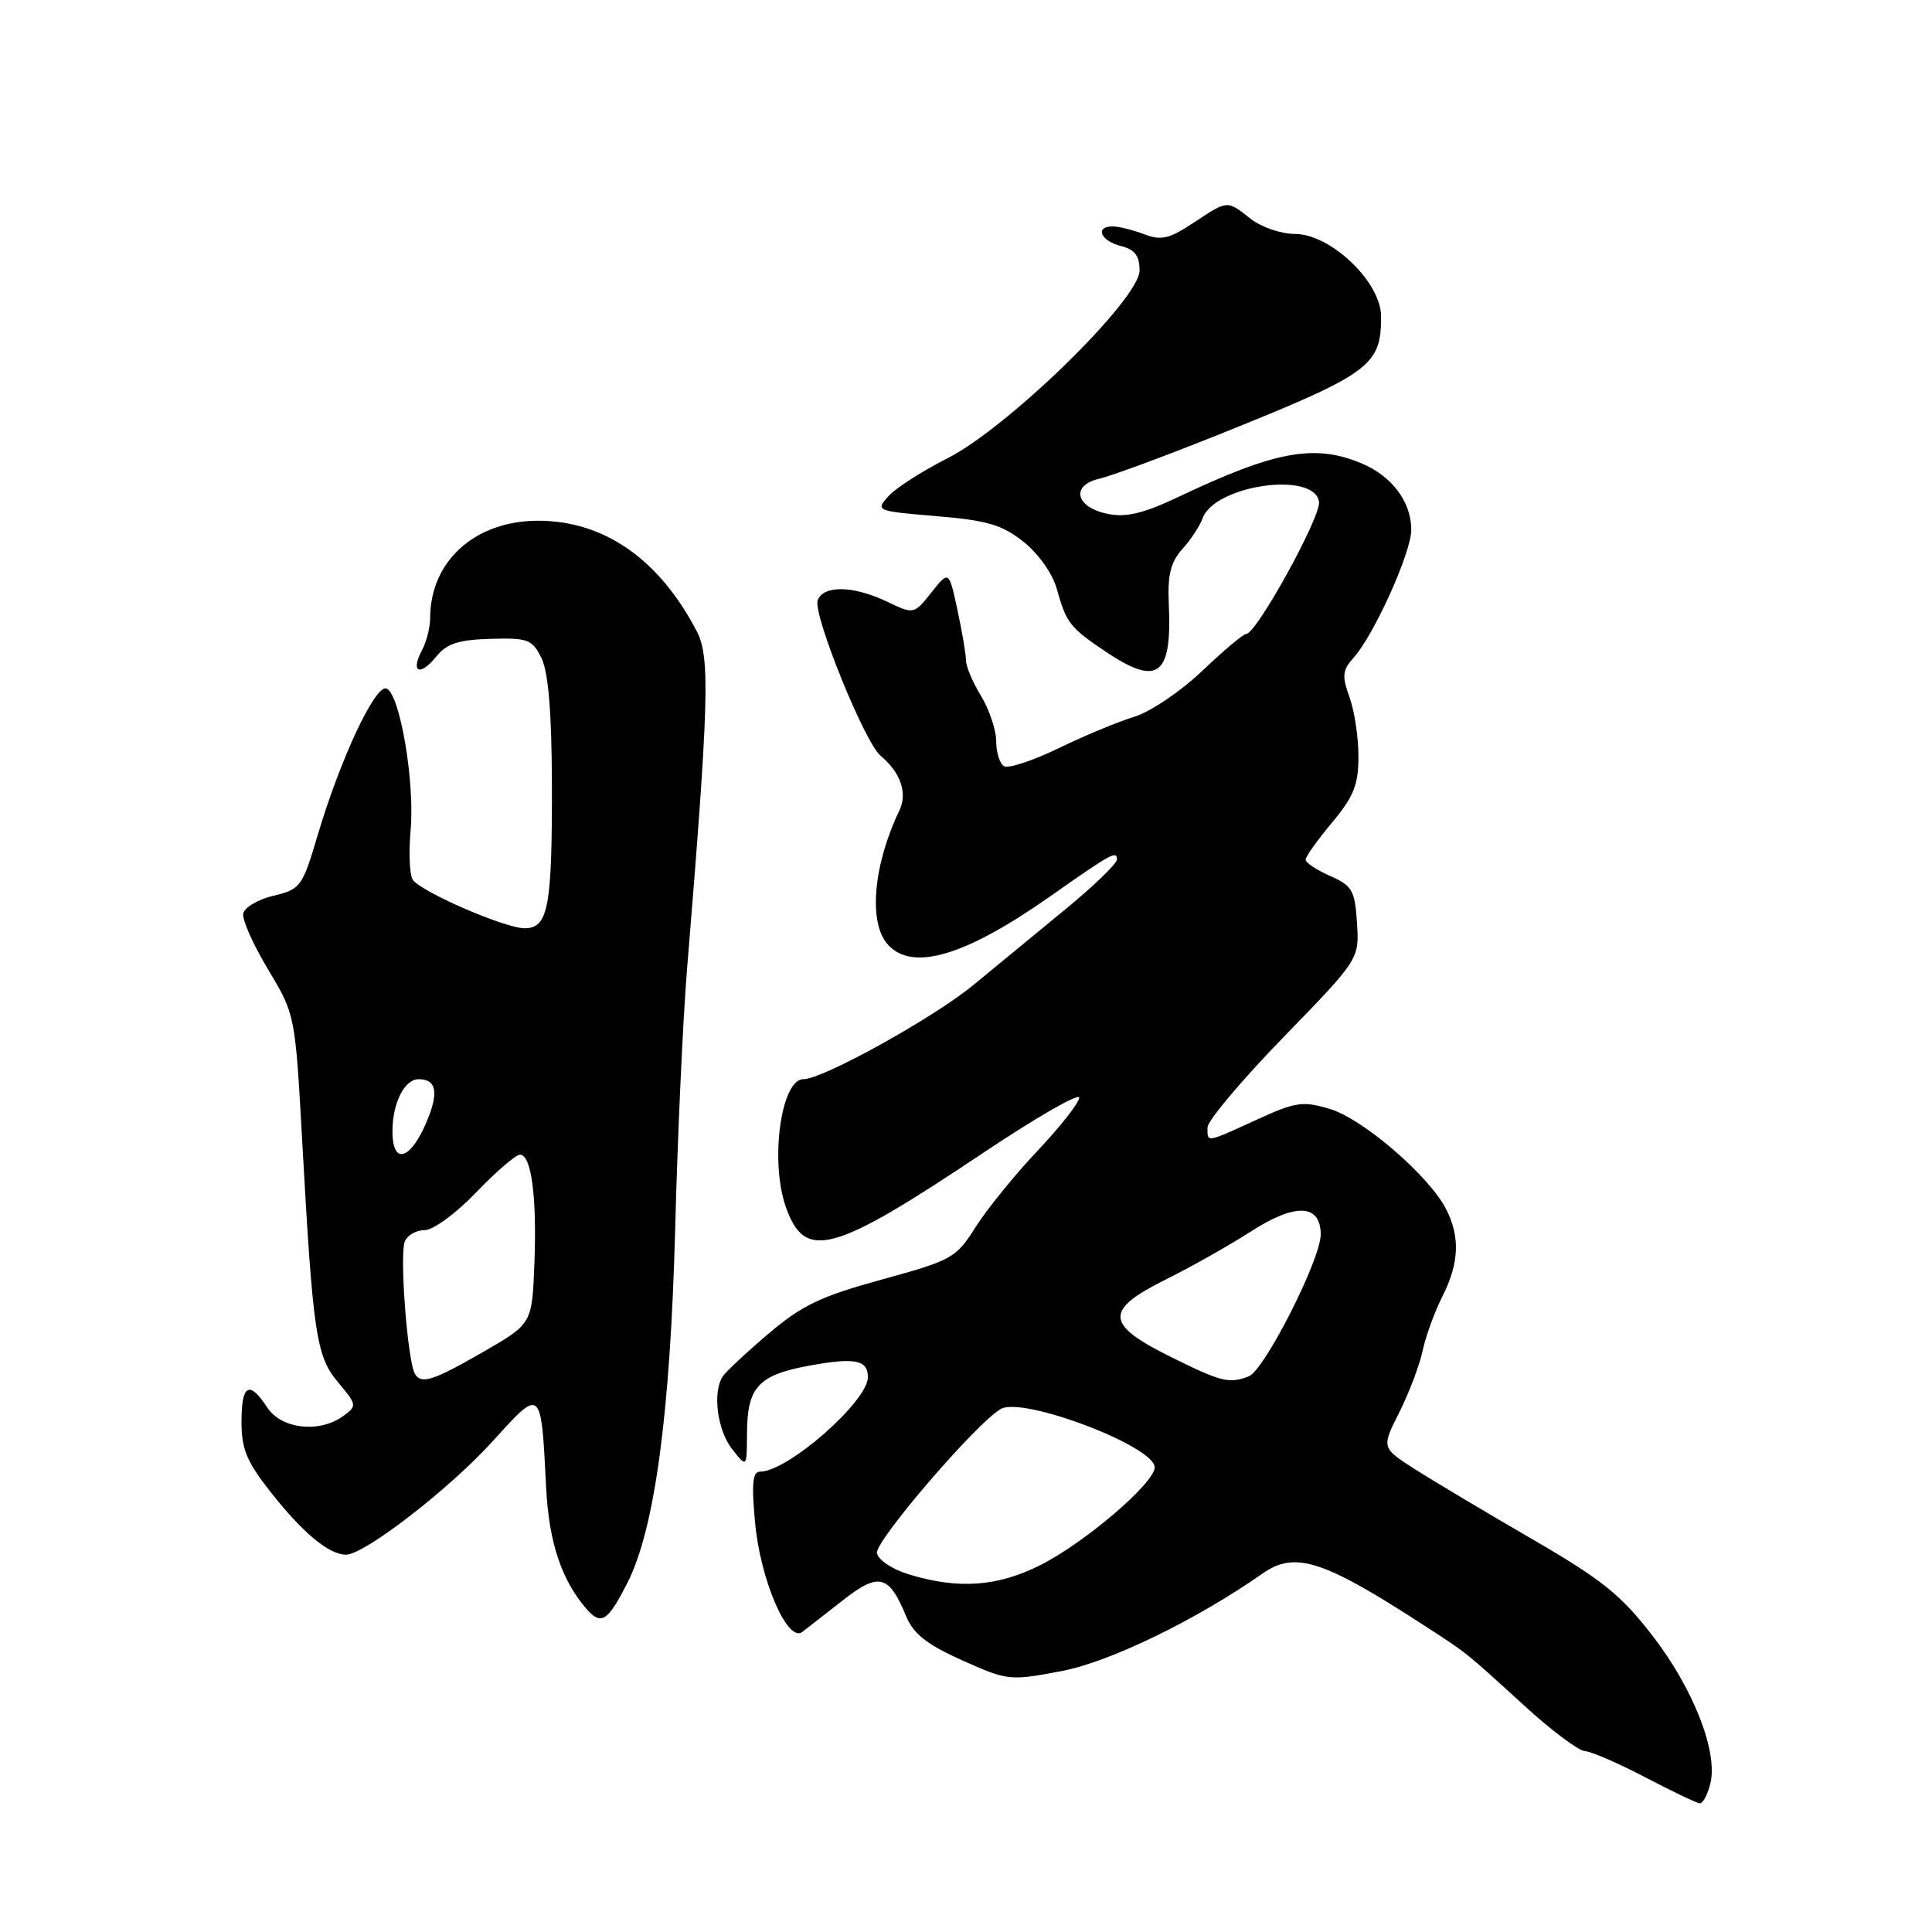<?xml version="1.0" encoding="UTF-8" standalone="no"?>
<!DOCTYPE svg PUBLIC "-//W3C//DTD SVG 1.1//EN" "http://www.w3.org/Graphics/SVG/1.1/DTD/svg11.dtd" >
<svg xmlns="http://www.w3.org/2000/svg" xmlns:xlink="http://www.w3.org/1999/xlink" version="1.1" viewBox="0 0 256 256">
 <g >
 <path fill="currentColor"
d=" M 226.62 236.37 C 227.68 232.17 224.41 223.80 218.98 216.76 C 214.77 211.31 212.28 209.31 202.95 203.90 C 196.88 200.38 189.92 196.23 187.48 194.67 C 183.05 191.84 183.05 191.84 185.40 187.17 C 186.69 184.60 188.09 180.93 188.50 179.00 C 188.91 177.07 190.09 173.83 191.12 171.79 C 193.36 167.36 193.50 163.87 191.59 160.17 C 189.31 155.76 180.59 148.26 176.24 146.95 C 172.60 145.86 171.69 146.00 166.49 148.38 C 159.73 151.47 160.00 151.43 160.00 149.40 C 160.00 148.51 164.53 143.13 170.06 137.44 C 180.11 127.09 180.11 127.09 179.81 122.30 C 179.53 117.97 179.18 117.36 176.25 116.07 C 174.46 115.28 173.00 114.31 173.00 113.91 C 173.00 113.52 174.57 111.30 176.50 109.00 C 179.38 105.55 180.00 104.00 180.00 100.23 C 180.00 97.70 179.47 94.16 178.81 92.36 C 177.80 89.57 177.88 88.79 179.32 87.20 C 182.04 84.20 187.00 73.22 187.00 70.21 C 187.00 66.49 184.45 63.09 180.40 61.39 C 174.20 58.80 169.00 59.75 156.26 65.79 C 151.50 68.05 149.25 68.59 146.77 68.09 C 142.50 67.21 141.82 64.31 145.68 63.43 C 147.23 63.07 154.12 60.53 161.00 57.78 C 181.67 49.49 183.00 48.54 183.00 41.91 C 183.00 37.39 176.32 31.00 171.59 31.00 C 169.77 31.00 167.13 30.10 165.73 29.00 C 162.55 26.50 162.73 26.49 158.13 29.53 C 154.92 31.66 153.86 31.90 151.59 31.03 C 150.09 30.46 148.22 30.00 147.43 30.00 C 145.04 30.00 145.83 31.92 148.50 32.59 C 150.37 33.06 151.00 33.88 151.00 35.84 C 151.00 39.64 133.55 56.69 125.50 60.75 C 122.20 62.42 118.70 64.66 117.73 65.74 C 115.98 67.68 116.08 67.72 124.07 68.39 C 130.80 68.95 132.77 69.53 135.61 71.78 C 137.58 73.34 139.46 75.99 140.02 78.00 C 141.30 82.56 141.76 83.15 146.48 86.33 C 153.44 91.00 155.31 89.60 154.87 80.05 C 154.70 76.17 155.11 74.49 156.67 72.75 C 157.79 71.51 158.99 69.69 159.34 68.70 C 160.91 64.27 174.20 62.37 174.78 66.50 C 175.05 68.46 166.48 84.00 165.13 84.00 C 164.75 84.00 162.13 86.20 159.31 88.89 C 156.49 91.58 152.45 94.31 150.34 94.96 C 148.23 95.60 143.70 97.48 140.28 99.14 C 136.86 100.80 133.60 101.87 133.03 101.52 C 132.46 101.17 132.00 99.67 132.00 98.19 C 131.99 96.71 131.09 94.03 130.00 92.23 C 128.90 90.43 128.00 88.31 128.00 87.53 C 128.00 86.74 127.49 83.73 126.87 80.84 C 125.74 75.58 125.74 75.58 123.42 78.50 C 121.09 81.42 121.09 81.42 117.51 79.71 C 113.06 77.59 109.12 77.51 108.35 79.54 C 107.66 81.32 114.57 98.40 116.69 100.15 C 119.32 102.34 120.28 105.10 119.18 107.38 C 115.70 114.63 115.04 122.29 117.65 125.17 C 120.91 128.77 127.92 126.68 139.26 118.70 C 147.22 113.10 148.00 112.67 148.00 113.88 C 148.00 114.43 144.96 117.37 141.25 120.42 C 137.54 123.47 132.03 128.01 129.00 130.50 C 123.70 134.87 109.04 143.00 106.45 143.00 C 103.50 143.00 102.00 153.83 104.11 159.87 C 106.64 167.13 110.27 166.15 130.25 152.78 C 137.26 148.09 143.00 144.79 143.00 145.44 C 143.00 146.10 140.53 149.25 137.52 152.44 C 134.50 155.62 130.81 160.18 129.30 162.55 C 126.68 166.70 126.18 166.98 116.86 169.54 C 108.74 171.77 106.27 172.95 101.82 176.73 C 98.89 179.22 96.17 181.76 95.77 182.38 C 94.39 184.47 95.04 189.49 97.00 192.00 C 98.96 194.50 98.96 194.50 98.98 189.94 C 99.01 183.78 100.47 182.20 107.26 180.95 C 113.27 179.85 115.00 180.19 115.00 182.48 C 115.00 185.69 104.38 195.00 100.73 195.00 C 99.72 195.00 99.57 196.54 100.05 201.75 C 100.76 209.40 104.36 217.72 106.31 216.24 C 106.96 215.74 109.40 213.84 111.72 212.02 C 116.45 208.31 117.79 208.65 120.06 214.15 C 121.03 216.50 122.81 217.90 127.49 220.00 C 133.52 222.70 133.79 222.73 140.65 221.43 C 147.03 220.23 158.53 214.64 167.31 208.49 C 171.62 205.47 175.38 206.70 189.09 215.63 C 194.53 219.17 194.12 218.84 202.00 226.03 C 205.57 229.30 209.18 231.99 210.00 232.03 C 210.82 232.07 214.43 233.63 218.00 235.50 C 221.57 237.37 224.83 238.92 225.23 238.95 C 225.63 238.98 226.26 237.82 226.62 236.37 Z  M 83.12 209.76 C 86.75 202.66 88.81 187.38 89.46 162.95 C 89.78 150.60 90.49 135.10 91.03 128.50 C 93.92 93.33 94.11 87.11 92.36 83.72 C 87.39 74.12 80.07 69.00 71.30 69.00 C 62.95 69.00 57.00 74.36 57.00 81.89 C 57.00 83.12 56.51 85.04 55.92 86.15 C 54.36 89.06 55.63 89.68 57.76 87.05 C 59.20 85.27 60.70 84.78 65.00 84.65 C 69.99 84.51 70.53 84.72 71.76 87.23 C 72.66 89.09 73.10 94.37 73.13 103.73 C 73.17 120.22 72.65 123.00 69.51 123.00 C 66.93 123.00 55.91 118.23 54.71 116.59 C 54.27 115.99 54.14 113.03 54.41 110.00 C 54.98 103.56 52.97 91.82 51.19 91.23 C 49.70 90.73 45.08 100.60 42.10 110.65 C 40.06 117.52 39.82 117.84 36.24 118.69 C 34.19 119.17 32.39 120.24 32.23 121.05 C 32.07 121.86 33.56 125.20 35.53 128.47 C 39.10 134.42 39.11 134.44 40.03 150.96 C 41.47 176.93 41.89 179.71 44.82 183.19 C 47.30 186.14 47.32 186.29 45.50 187.62 C 42.35 189.93 37.29 189.37 35.41 186.50 C 33.02 182.85 32.00 183.42 32.00 188.41 C 32.00 192.04 32.70 193.71 35.95 197.82 C 40.19 203.18 43.60 206.00 45.85 206.00 C 48.30 206.00 59.60 197.26 65.34 190.91 C 71.75 183.83 71.70 183.78 72.36 197.04 C 72.73 204.38 74.40 209.39 77.75 213.23 C 79.67 215.41 80.52 214.86 83.12 209.76 Z  M 120.51 208.64 C 118.26 207.97 116.38 206.72 116.20 205.79 C 115.90 204.24 129.42 188.50 132.62 186.69 C 135.56 185.02 153.00 191.64 153.00 194.43 C 153.00 196.52 143.66 204.49 137.78 207.42 C 132.13 210.24 127.01 210.60 120.51 208.64 Z  M 155.00 179.73 C 146.41 175.46 146.33 173.58 154.55 169.50 C 157.87 167.85 162.92 165.00 165.76 163.17 C 171.66 159.37 175.00 159.52 175.00 163.59 C 175.00 166.87 167.54 181.58 165.47 182.37 C 162.85 183.38 161.85 183.13 155.00 179.73 Z  M 54.58 180.75 C 53.66 176.16 53.06 166.02 53.63 164.53 C 53.95 163.69 55.13 163.00 56.26 163.00 C 57.40 163.00 60.41 160.80 63.09 158.00 C 65.73 155.25 68.34 153.00 68.90 153.00 C 70.41 153.00 71.15 158.55 70.81 167.45 C 70.50 175.41 70.50 175.41 64.00 179.15 C 56.35 183.55 55.19 183.75 54.58 180.75 Z  M 52.00 149.93 C 52.00 146.17 53.59 143.00 55.48 143.00 C 57.91 143.00 58.19 144.89 56.37 149.01 C 54.26 153.80 52.00 154.28 52.00 149.93 Z "/>
</g>
</svg>
